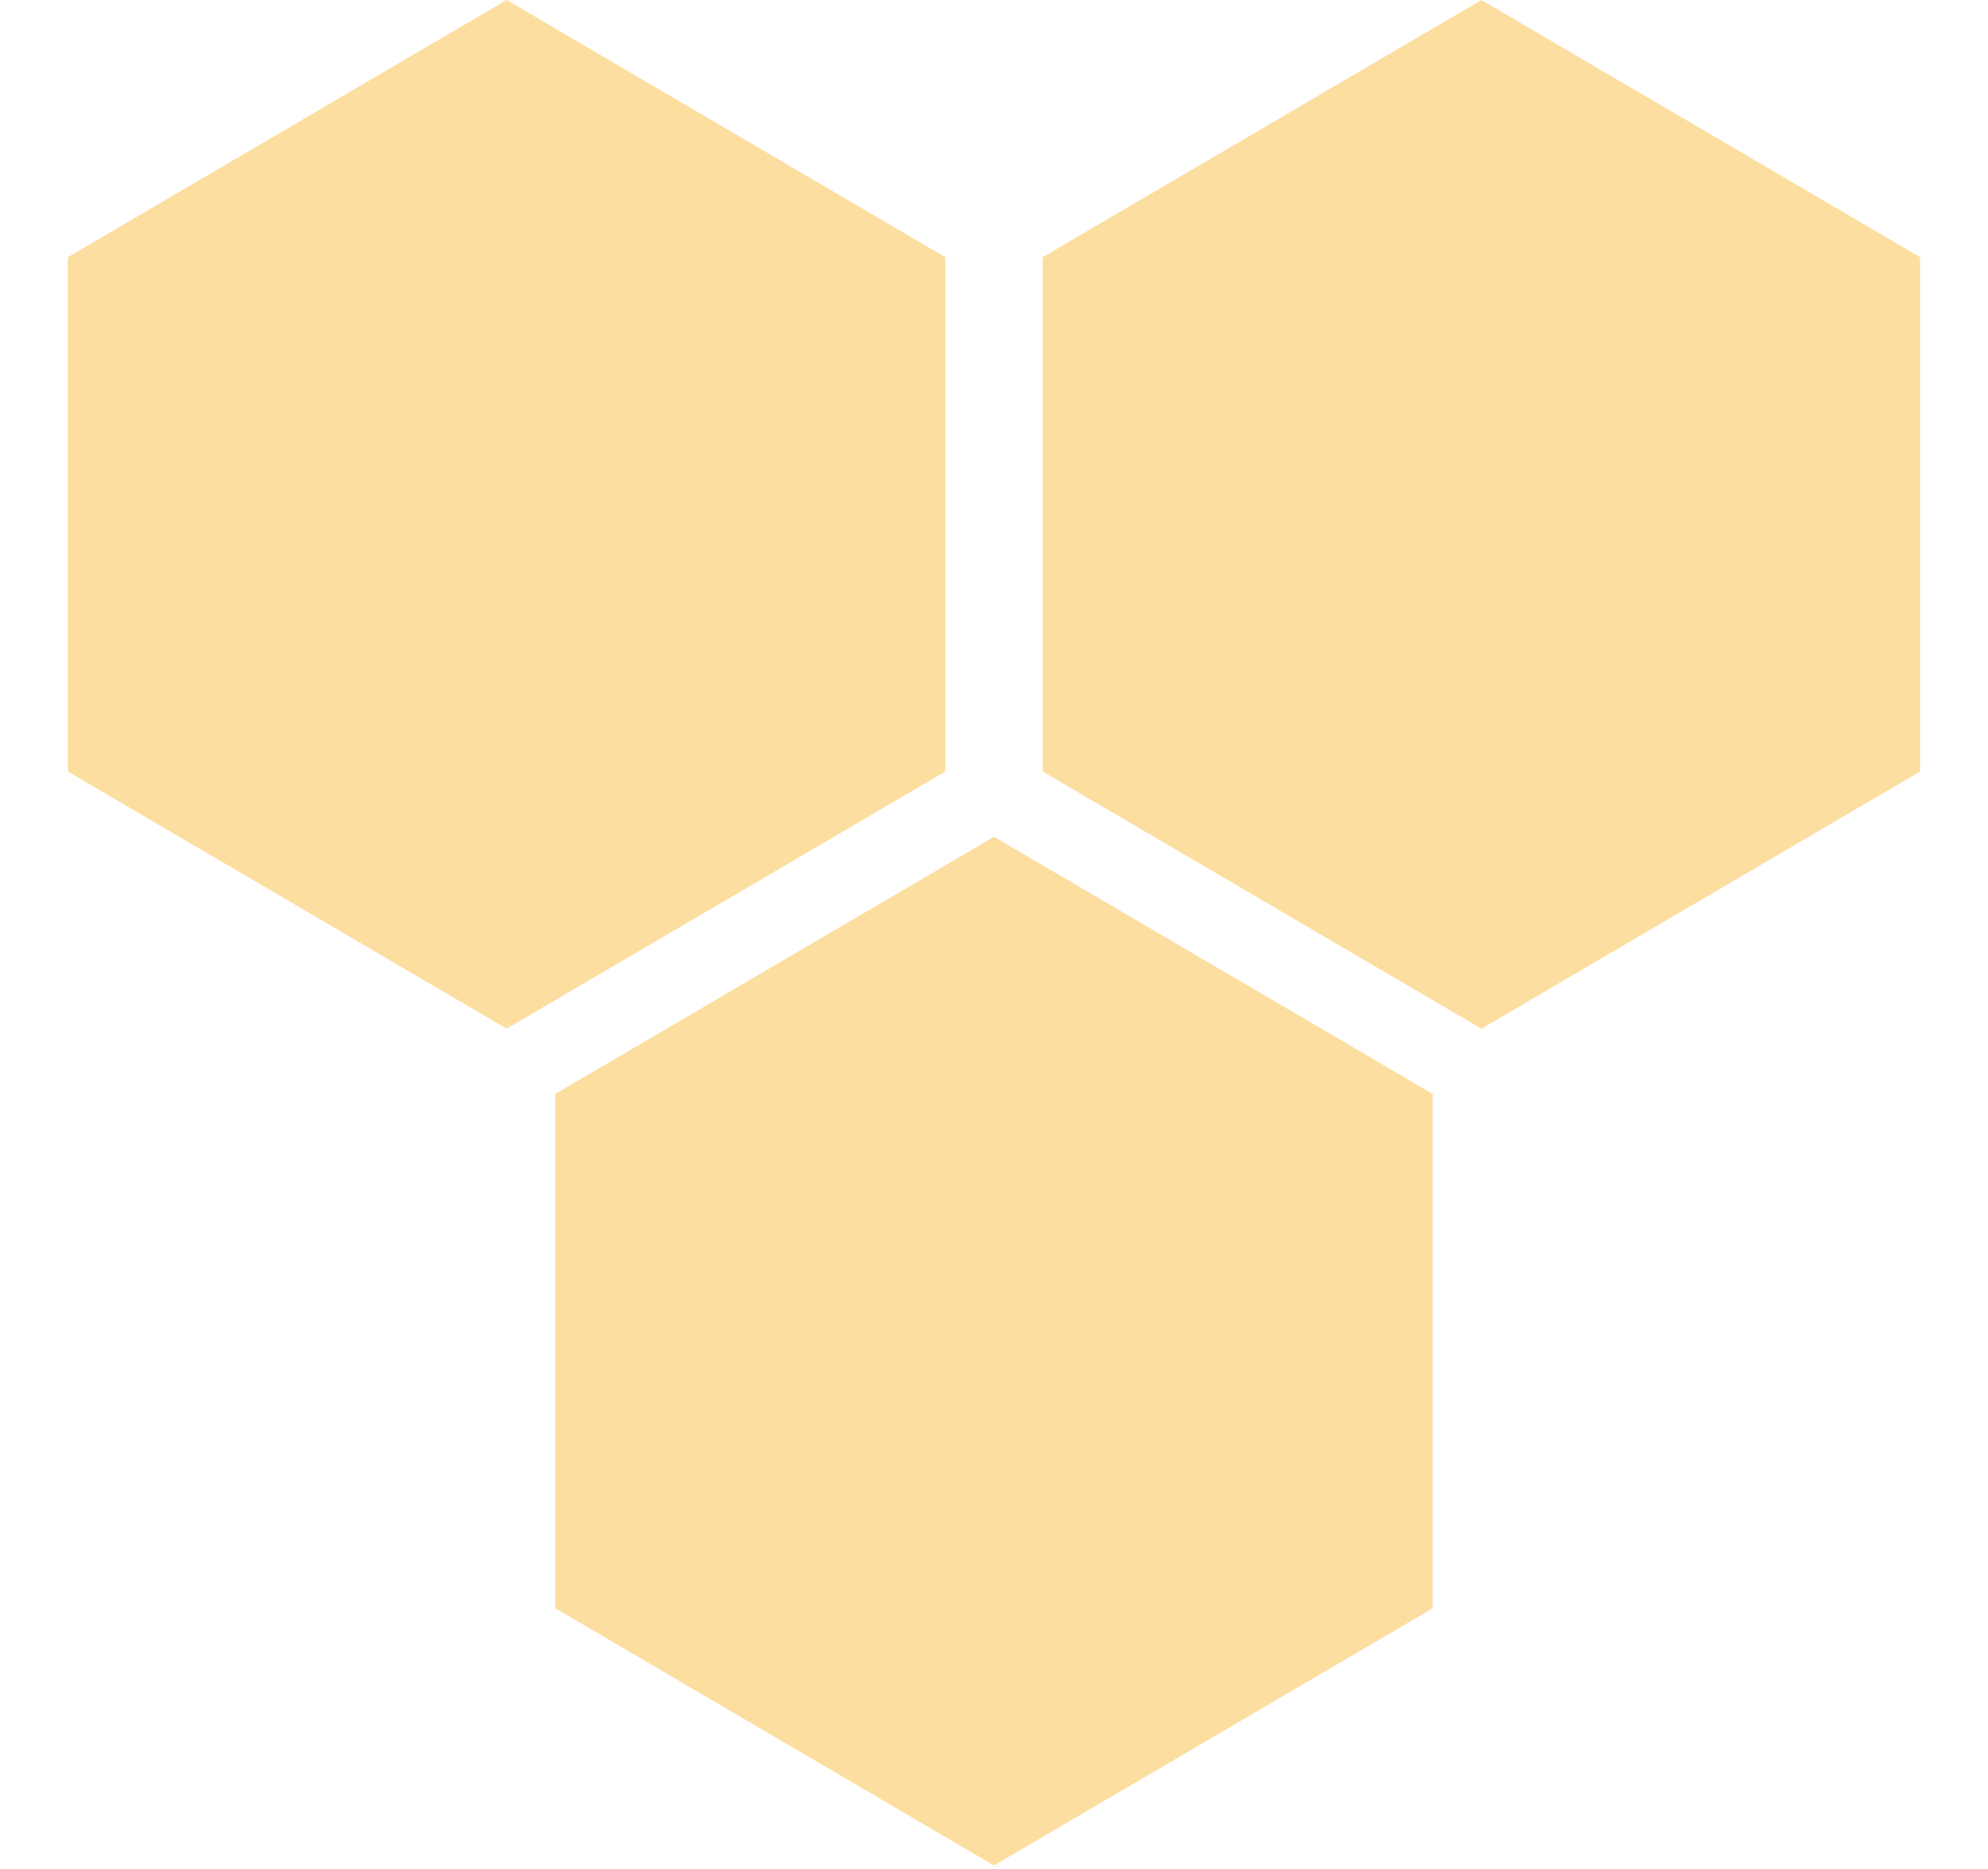 <svg width="549" height="516" viewBox="0 0 549 516" fill="none" xmlns="http://www.w3.org/2000/svg">
<path d="M409.1 284.039L287.944 213.029L287.944 71.01L409.1 -1.22304e-05L530.257 71.01L530.257 213.029L409.1 284.039Z" fill="#FCBE44" fill-opacity="0.5"/>
<path d="M274.5 515.085L153.343 444.075L153.343 302.056L274.5 231.046L395.657 302.056L395.657 444.075L274.5 515.085Z" fill="#FCBE44" fill-opacity="0.5"/>
<path d="M139.9 284.039L18.743 213.029L18.743 71.01L139.9 -1.22304e-05L261.056 71.01L261.056 213.029L139.9 284.039Z" fill="#FCBE44" fill-opacity="0.5"/>
</svg>
